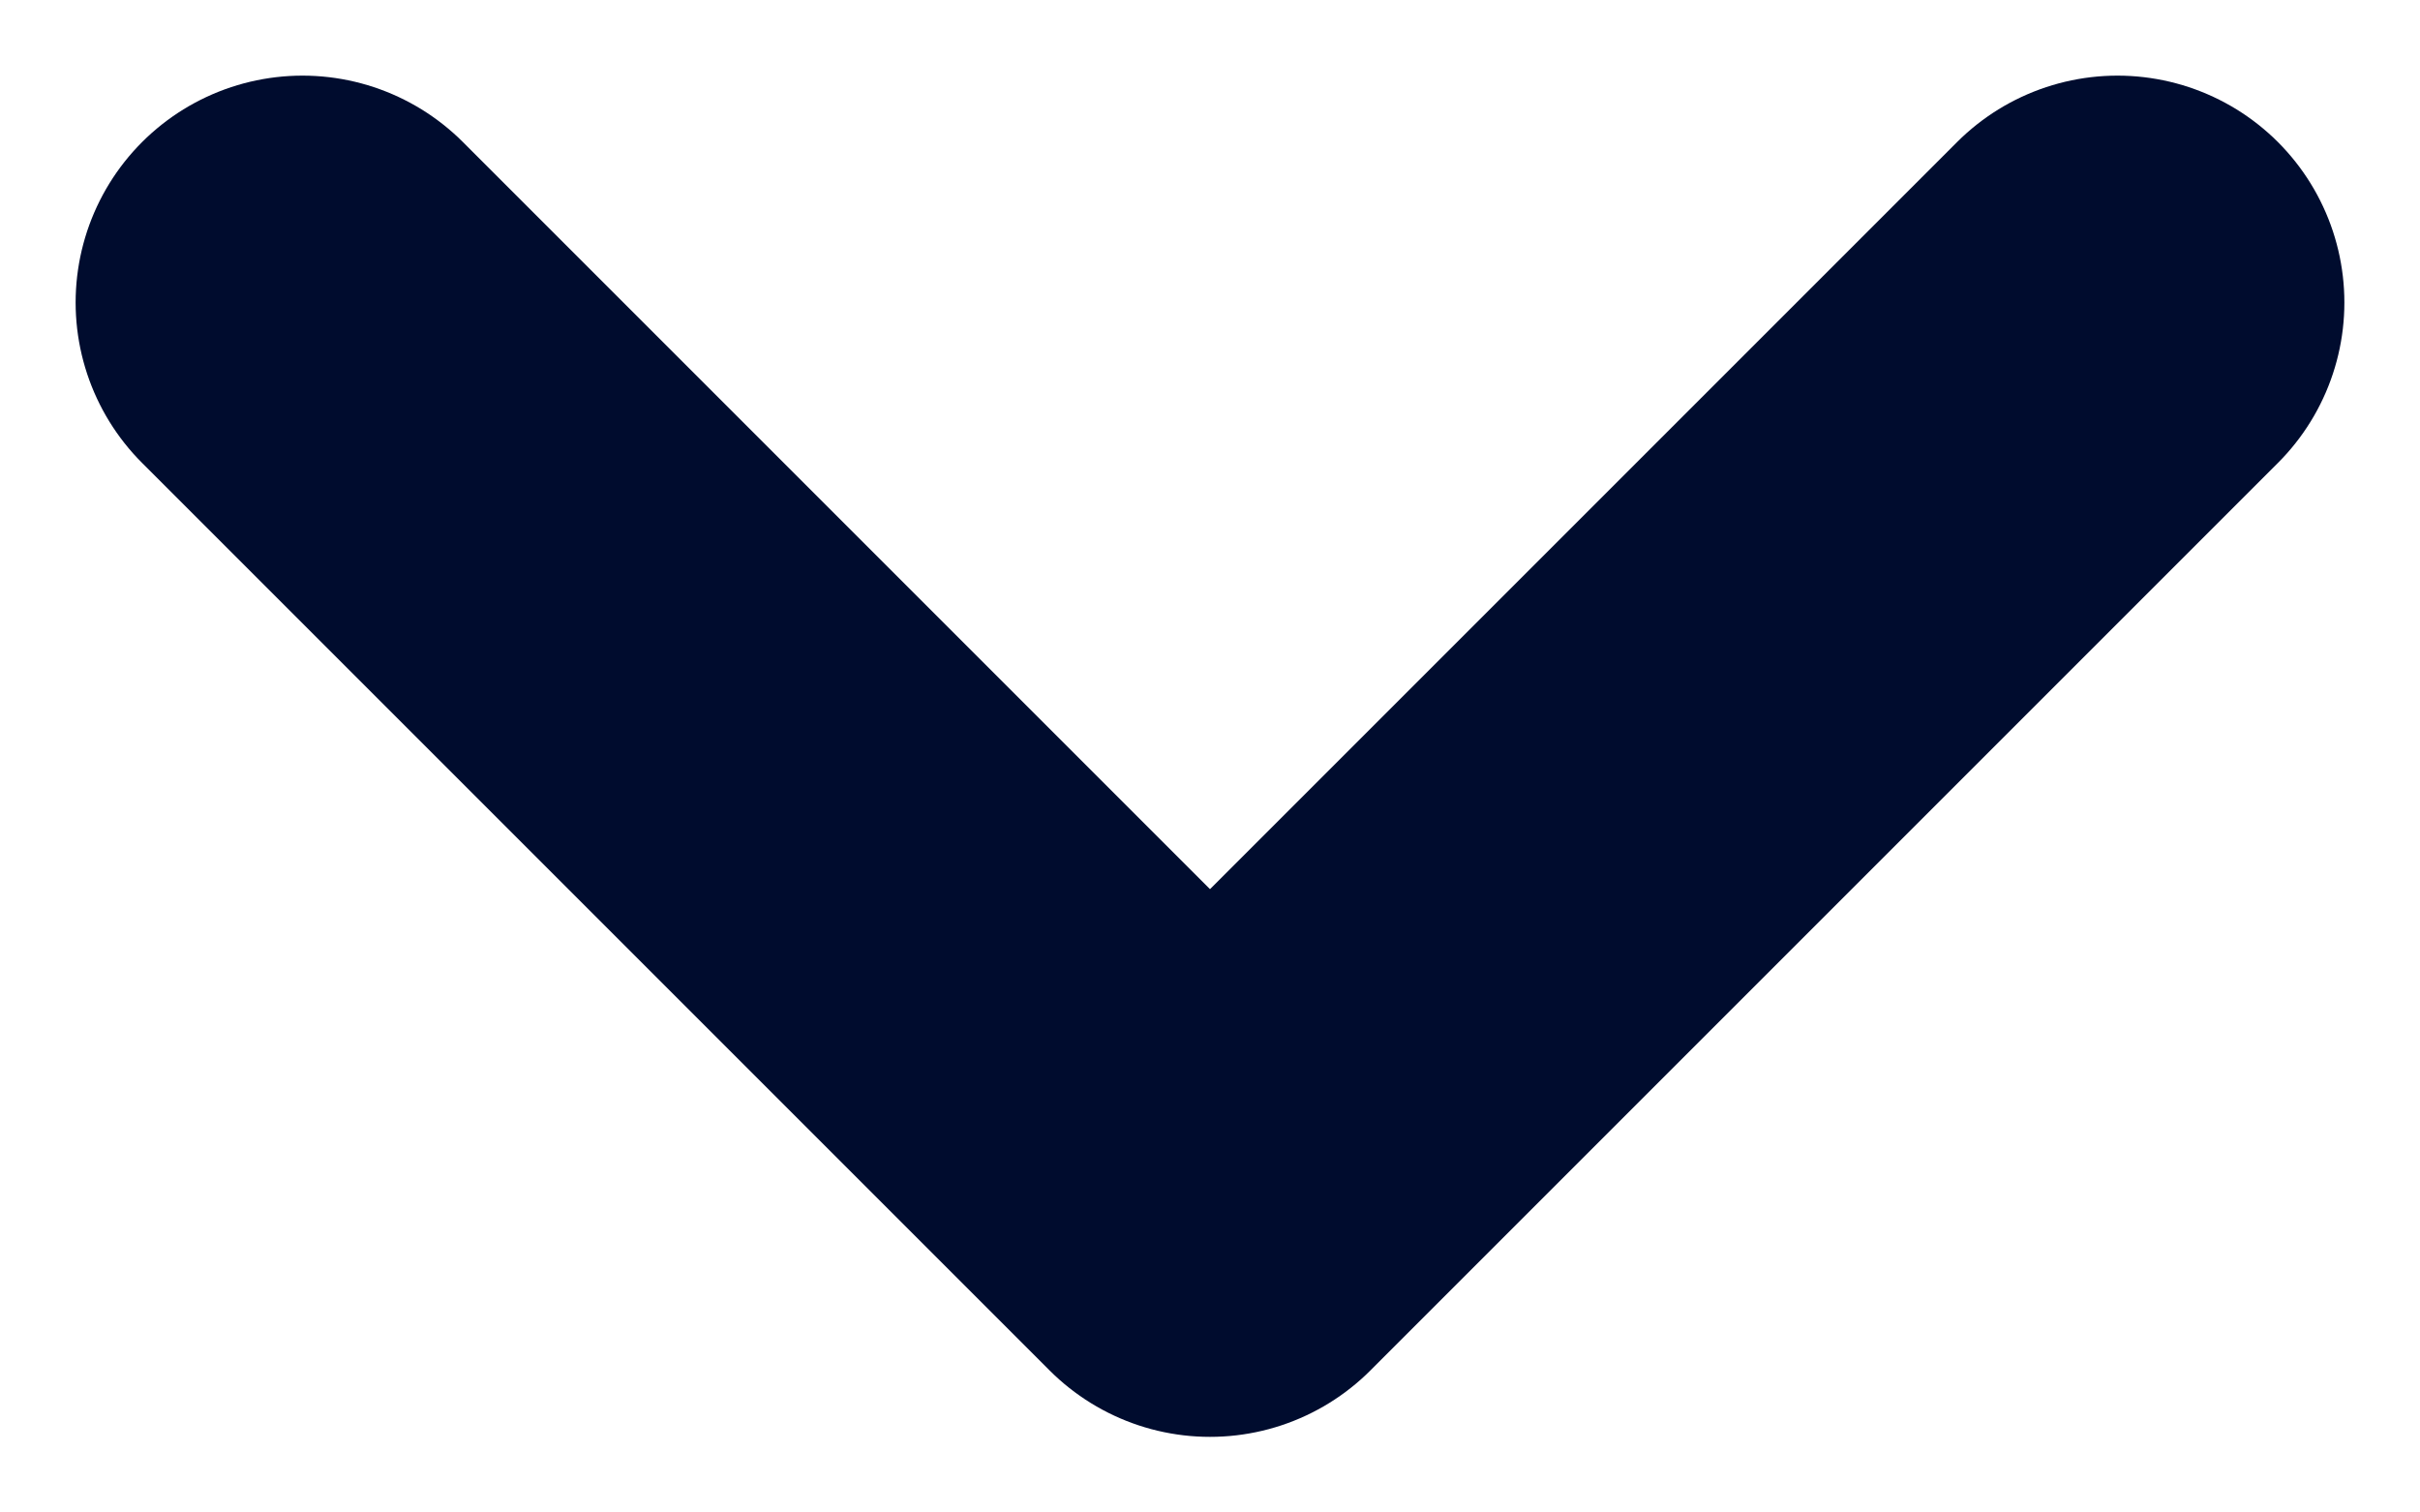 <svg width="8" height="5" viewBox="0 0 8 5" fill="none" xmlns="http://www.w3.org/2000/svg">
<path d="M1 1L4 4L7 1" stroke="#000C2E" stroke-width="1.5" stroke-linecap="round" stroke-linejoin="round"/>
</svg>
